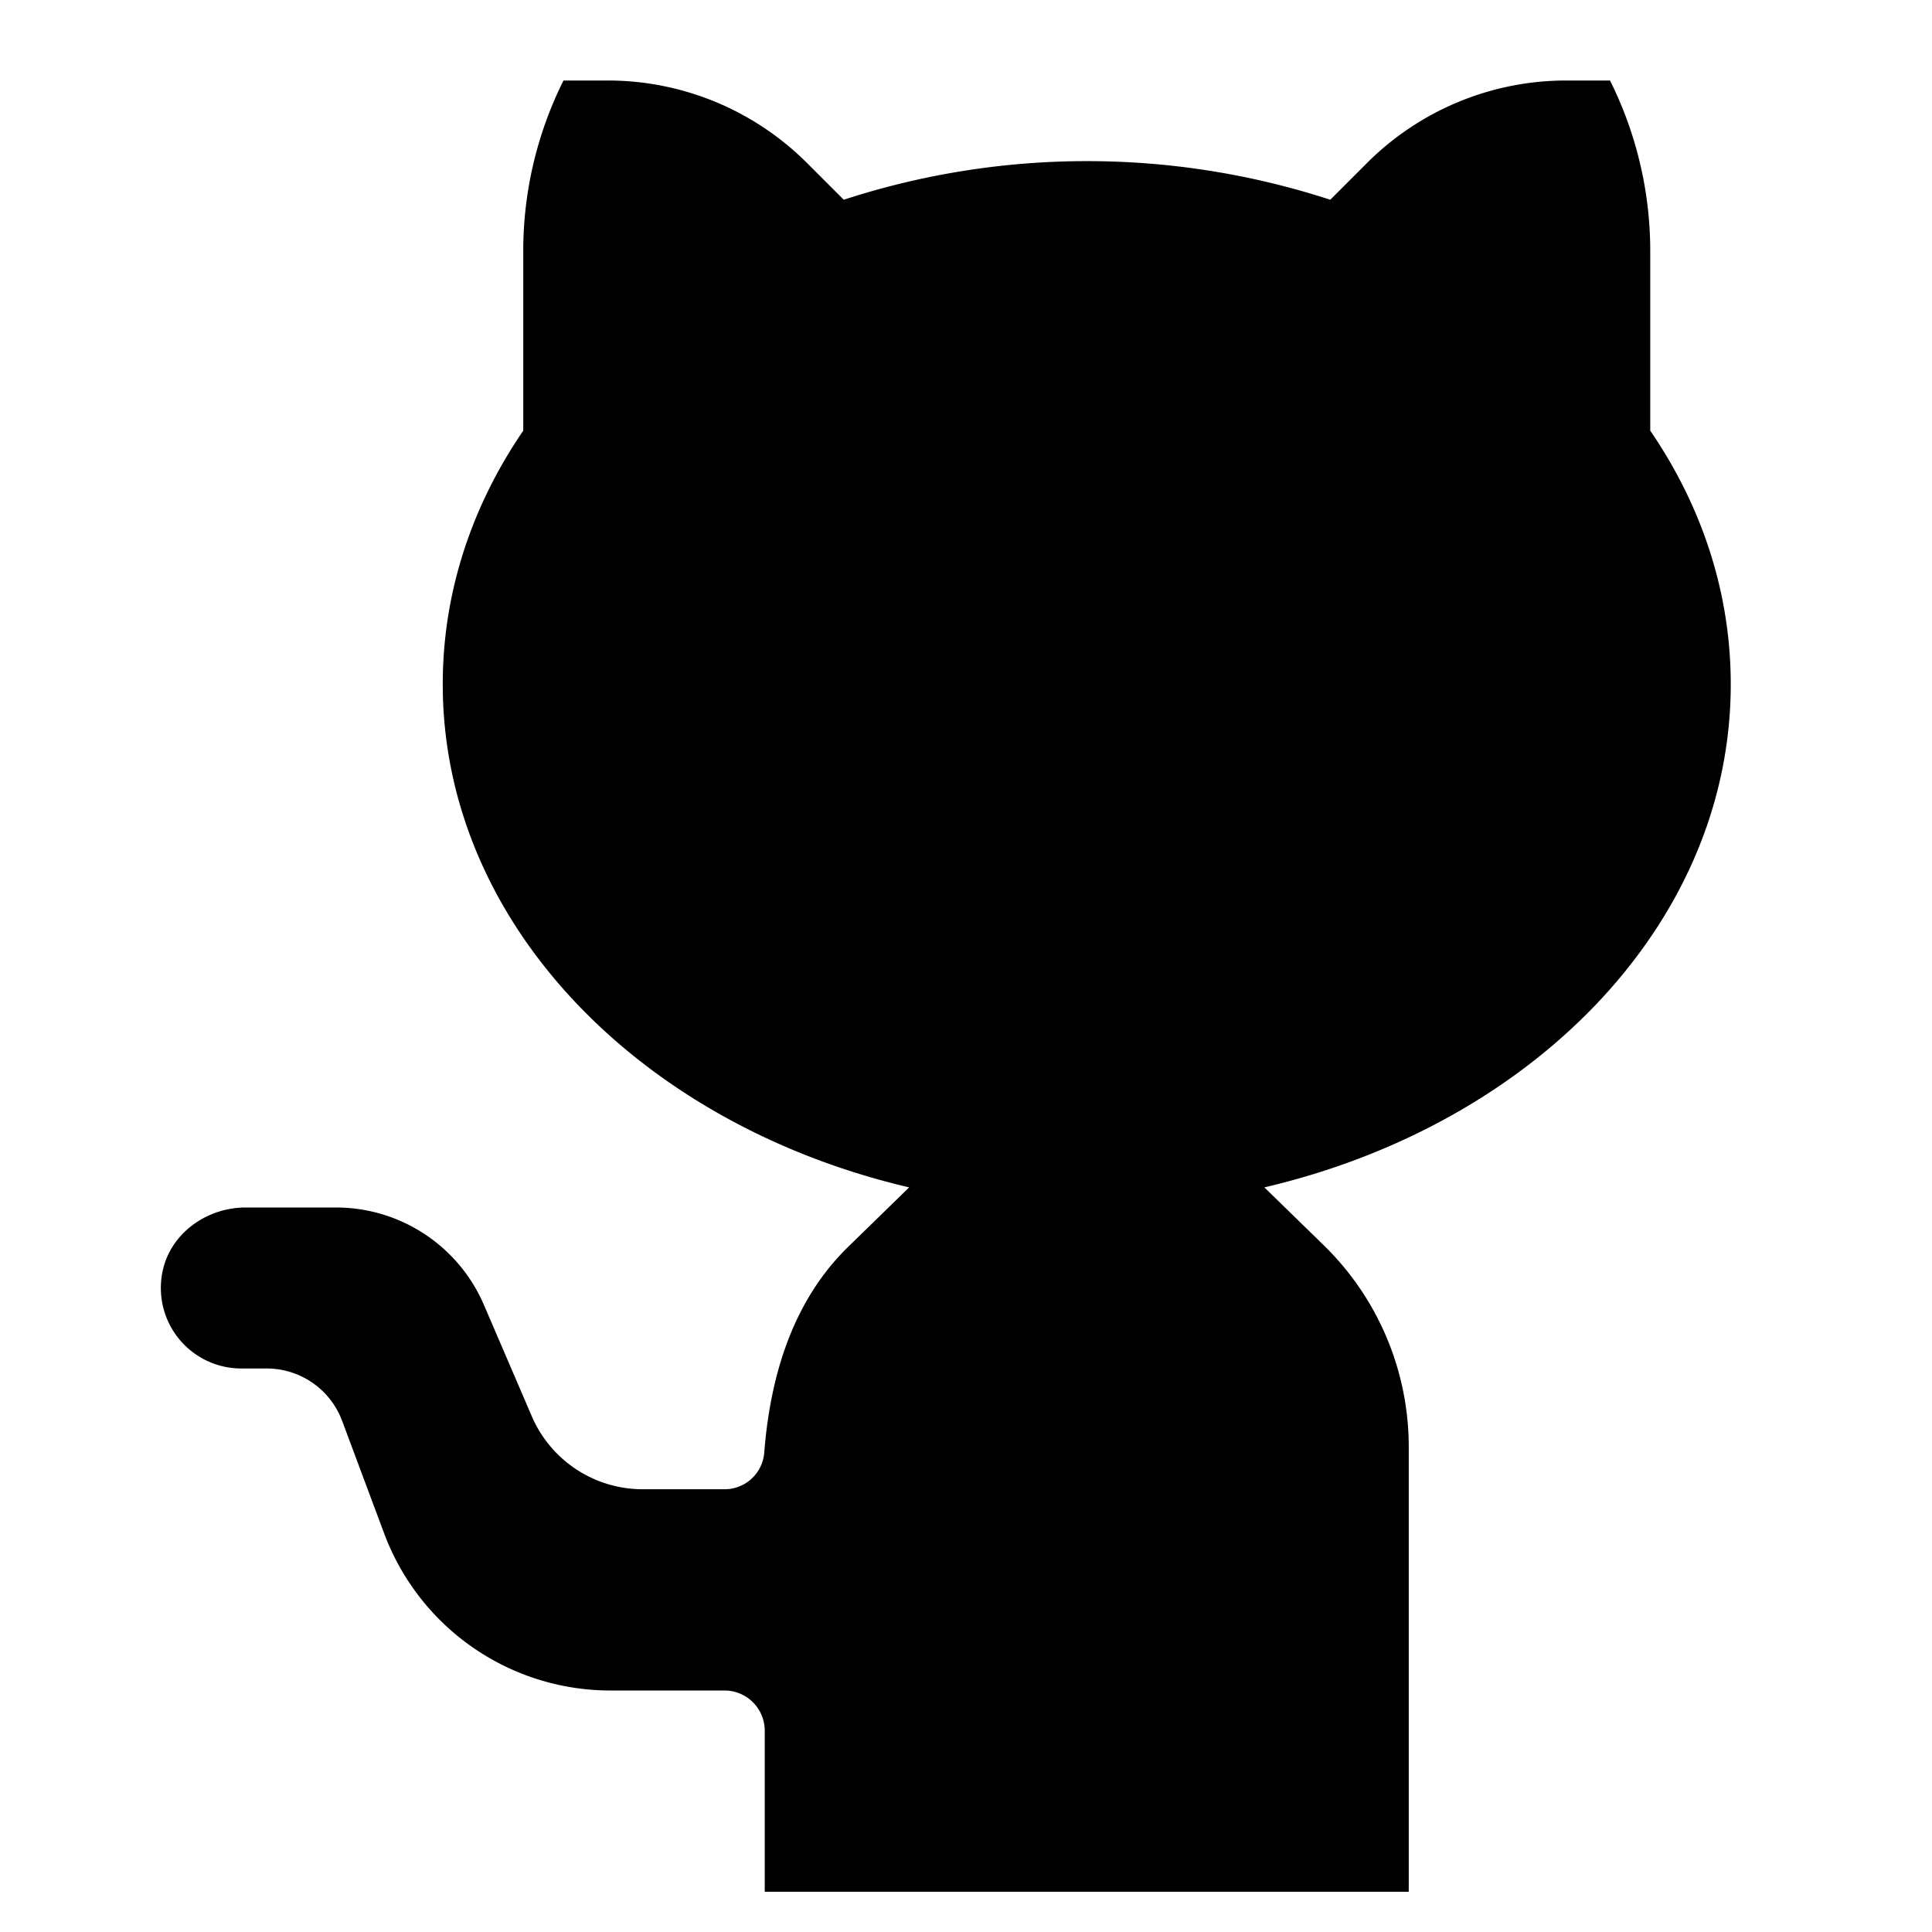 <svg viewBox="0 0 384 384" xmlns="http://www.w3.org/2000/svg"><path d="M32.2 253.3c1.3-7.9 8.7-13.3 16.6-13.3h18a32 32 0 0 1 29.4 19.4l9.5 22.1a24 24 0 0 0 22.1 14.5H144a7.9 7.9 0 0 0 7.9-7.3c1.2-15.3 5.7-30.2 16.7-40.9l12.1-11.8C127.2 223.5 88 183.5 88 136c0-18.3 5.8-35.5 16-50.4V49.9a75.8 75.8 0 0 1 8-33.9h8.8a56 56 0 0 1 39.6 16.4l7.3 7.3a156.1 156.1 0 0 1 96.7 0l7.3-7.3A56 56 0 0 1 311.2 16h8.8a75.8 75.8 0 0 1 8 33.9v35.7c10.2 14.9 16 32.1 16 50.4 0 47.5-39.2 87.5-92.7 100l11.8 11.5a56 56 0 0 1 16.9 40.1V376H152v-32a8 8 0 0 0-8-8h-22.7a48 48 0 0 1-44.9-31.1L68 282.4A16 16 0 0 0 53 272h-5a16 16 0 0 1-15.8-18.7z"/></svg>